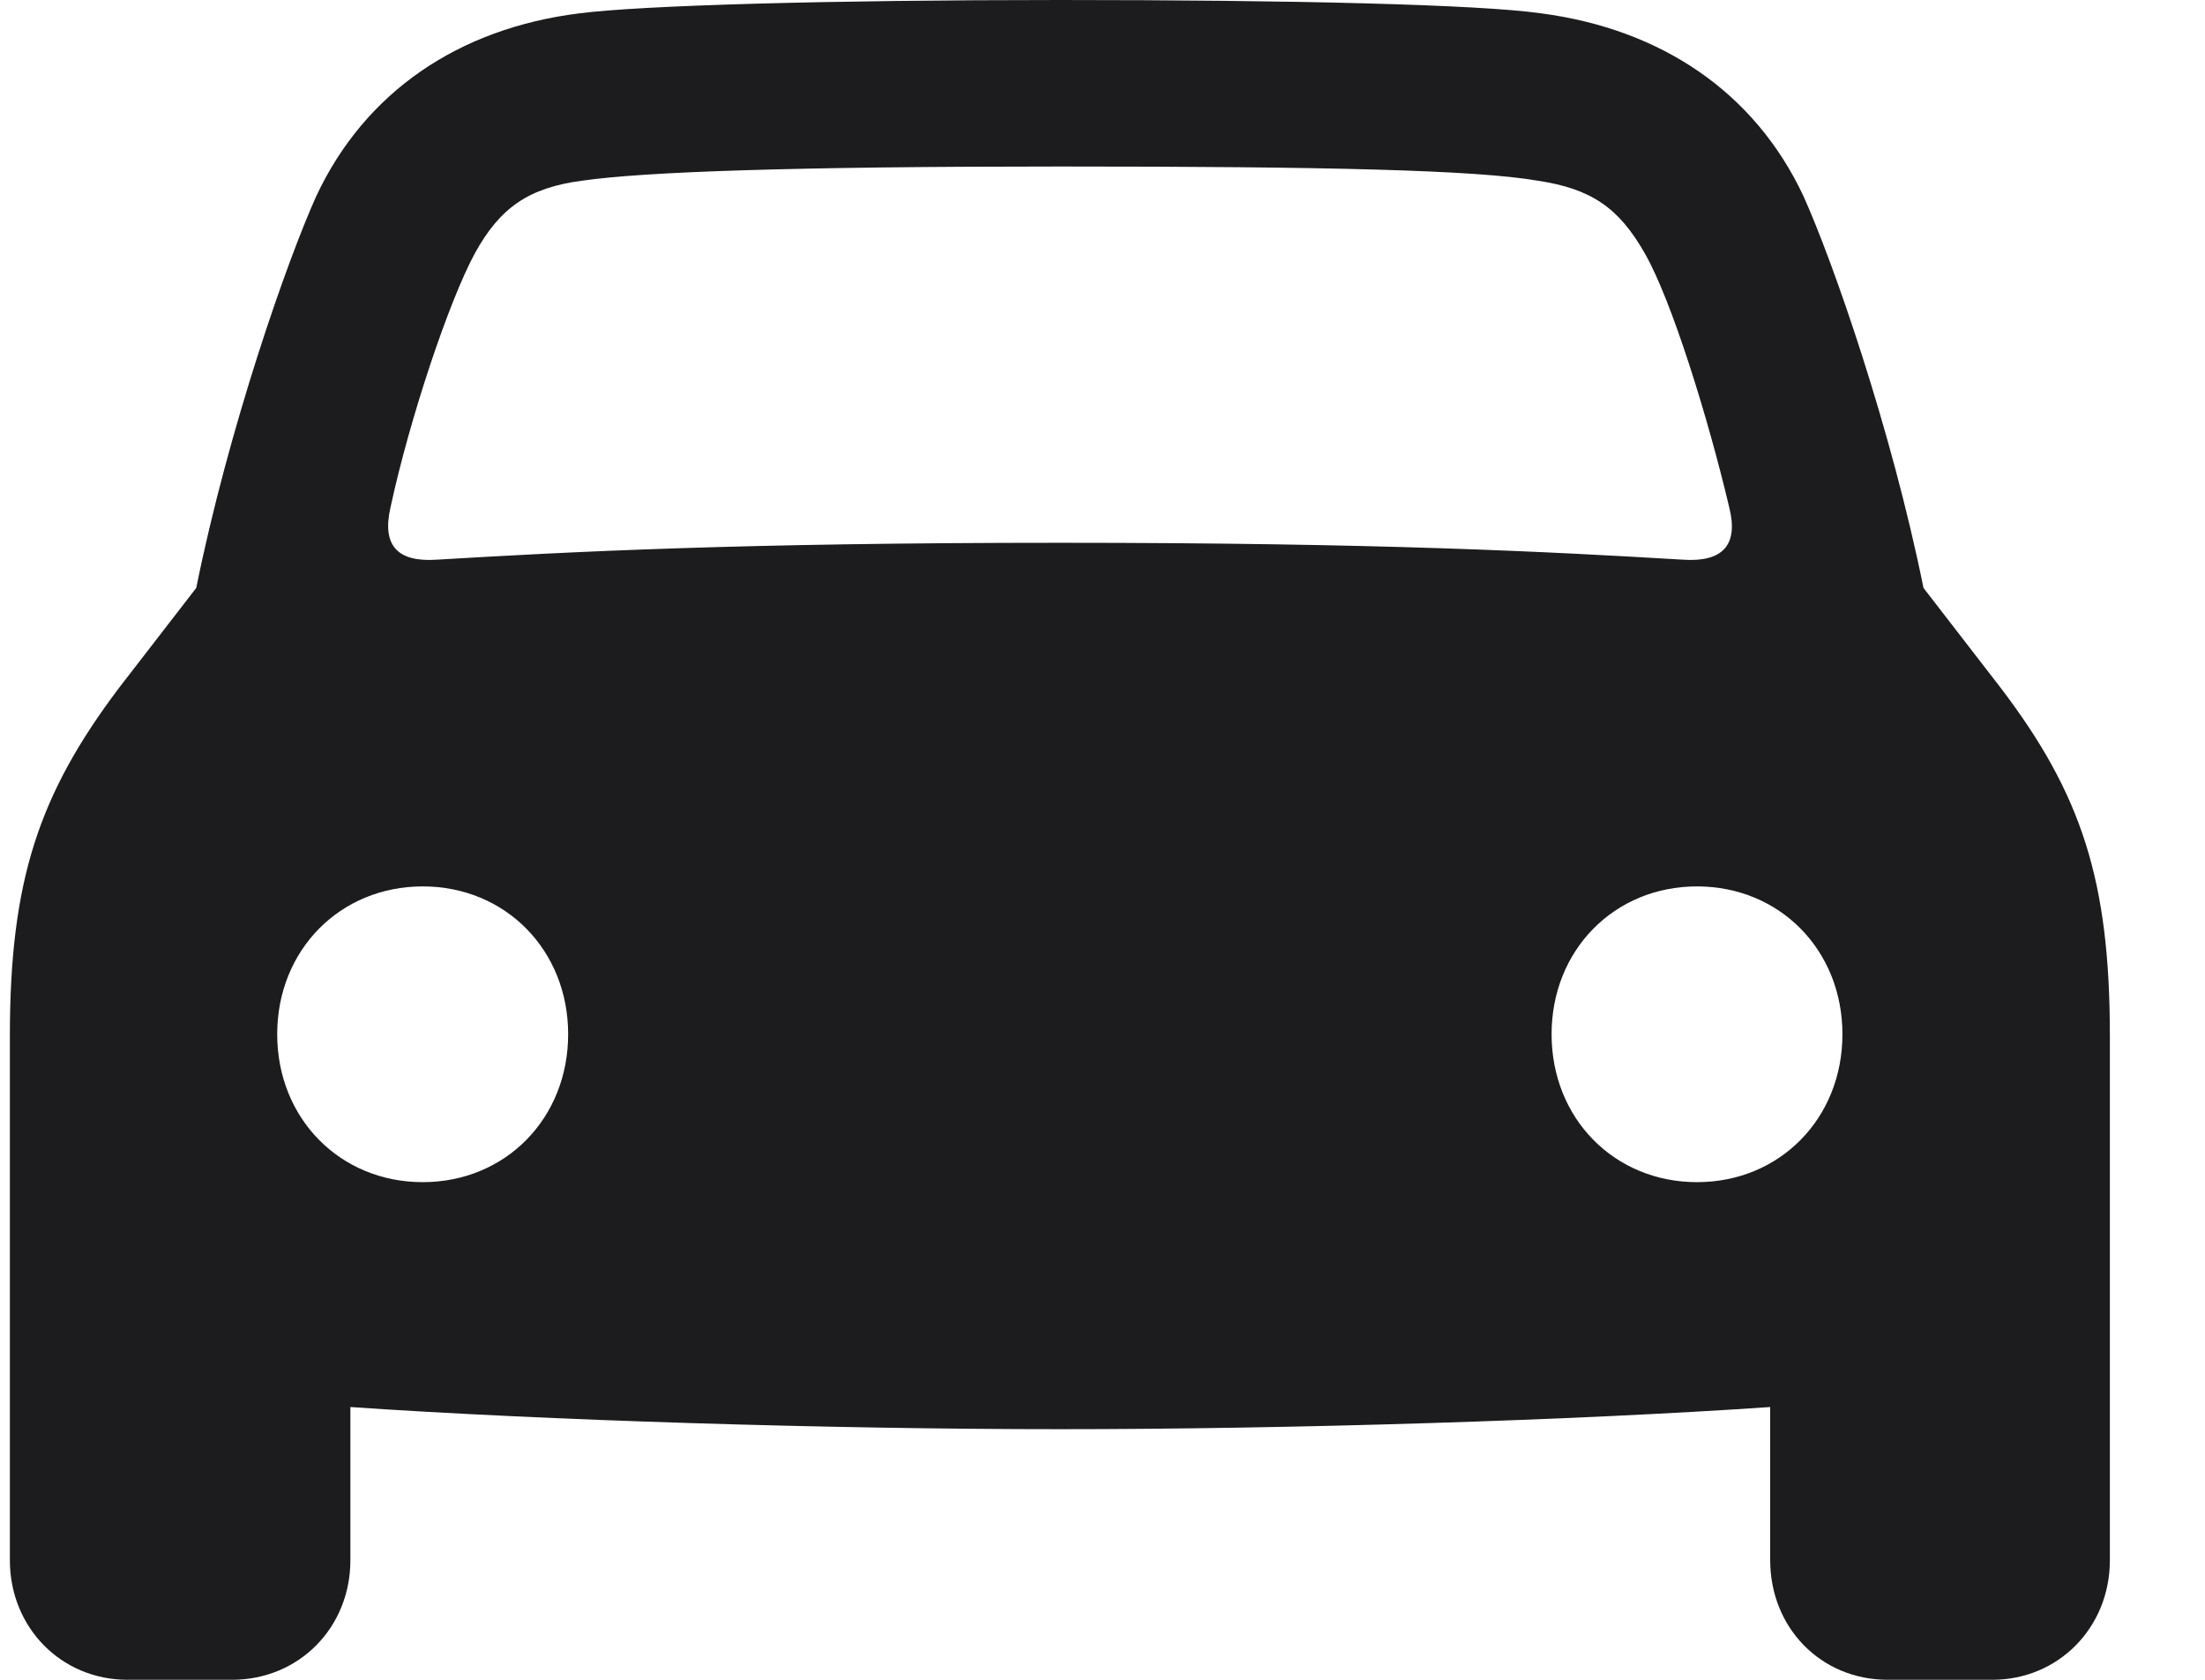 <svg width="21" height="16" viewBox="0 0 21 16" fill="none" xmlns="http://www.w3.org/2000/svg">
<path d="M1.214 16H2.209C2.848 16 3.337 15.502 3.337 14.861V13.402C5.179 13.529 7.9 13.613 10.098 13.613C12.288 13.613 15.009 13.529 16.859 13.402V14.861C16.859 15.502 17.34 16 17.978 16H18.974C19.604 16 20.094 15.502 20.094 14.861V9.868C20.094 8.392 19.828 7.566 19.049 6.545L18.319 5.6C18.012 4.082 17.456 2.488 17.174 1.864C16.709 0.877 15.822 0.278 14.677 0.127C14.08 0.042 12.296 0 10.098 0C7.891 0 6.108 0.051 5.519 0.127C4.366 0.27 3.478 0.877 3.014 1.864C2.732 2.488 2.176 4.082 1.869 5.6L1.139 6.545C0.367 7.566 0.094 8.392 0.094 9.868V14.861C0.094 15.502 0.583 16 1.214 16ZM3.719 4.833C3.901 3.989 4.275 2.868 4.523 2.412C4.764 1.974 5.038 1.788 5.544 1.721C6.133 1.636 7.551 1.586 10.098 1.586C12.636 1.586 14.055 1.619 14.644 1.721C15.15 1.797 15.415 1.974 15.664 2.412C15.921 2.859 16.27 3.989 16.469 4.833C16.56 5.196 16.402 5.356 16.029 5.331C14.752 5.255 13.134 5.17 10.098 5.17C7.054 5.17 5.436 5.255 4.158 5.331C3.785 5.356 3.636 5.196 3.719 4.833ZM4.026 11.26C3.238 11.26 2.64 10.653 2.64 9.851C2.64 9.05 3.238 8.443 4.026 8.443C4.814 8.443 5.411 9.05 5.411 9.851C5.411 10.653 4.814 11.26 4.026 11.26ZM16.162 11.26C15.374 11.26 14.777 10.653 14.777 9.851C14.777 9.05 15.374 8.443 16.162 8.443C16.95 8.443 17.547 9.05 17.547 9.851C17.547 10.653 16.95 11.26 16.162 11.26Z" fill="#1C1C1E"/>
</svg>
